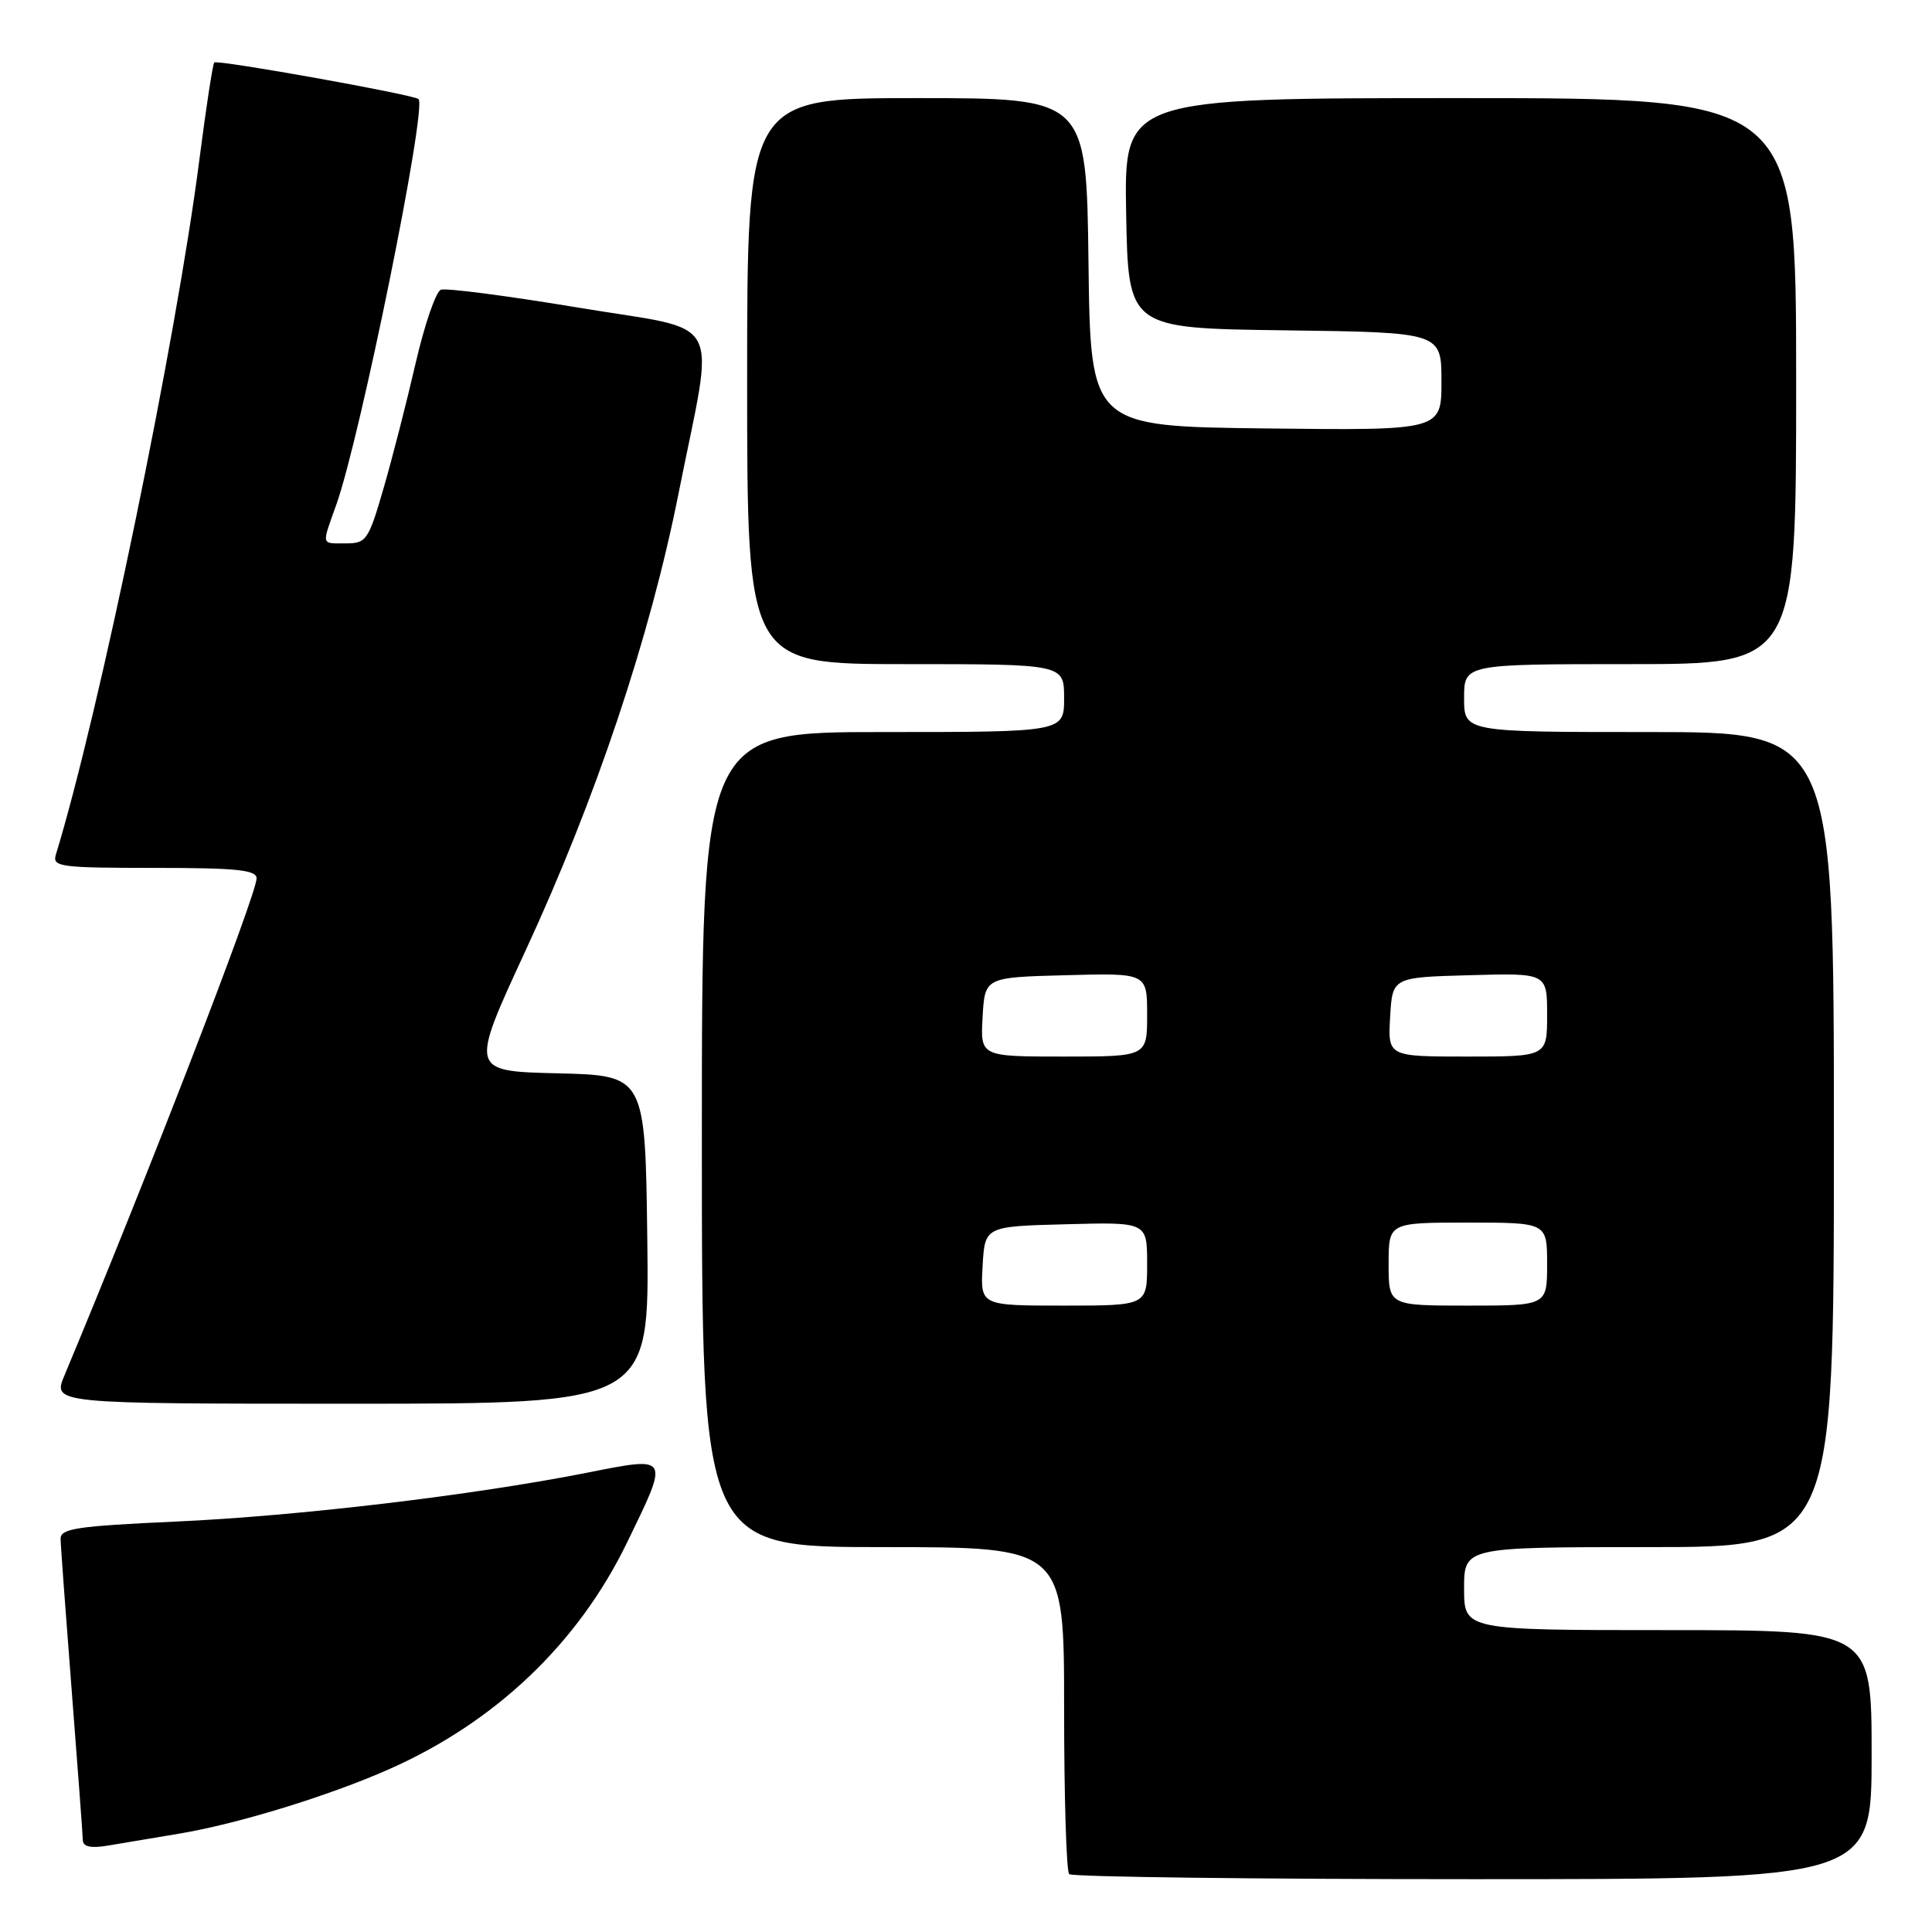 <?xml version="1.0" encoding="UTF-8" standalone="no"?>
<!DOCTYPE svg PUBLIC "-//W3C//DTD SVG 1.1//EN" "http://www.w3.org/Graphics/SVG/1.1/DTD/svg11.dtd" >
<svg xmlns="http://www.w3.org/2000/svg" xmlns:xlink="http://www.w3.org/1999/xlink" version="1.1" viewBox="0 0 256 256">
 <g >
 <path fill="currentColor"
d=" M 248.00 232.50 C 248.00 216.00 248.00 216.00 221.00 216.00 C 194.00 216.00 194.00 216.00 194.00 210.50 C 194.00 205.00 194.00 205.00 218.50 205.00 C 243.00 205.00 243.00 205.00 243.00 151.00 C 243.00 97.00 243.00 97.00 218.50 97.00 C 194.00 97.00 194.00 97.00 194.00 92.50 C 194.00 88.00 194.00 88.00 216.00 88.00 C 238.00 88.00 238.00 88.00 238.00 50.50 C 238.00 13.00 238.00 13.00 193.47 13.00 C 148.95 13.00 148.95 13.00 149.22 28.25 C 149.50 43.50 149.50 43.50 170.25 43.77 C 191.00 44.04 191.00 44.04 191.00 50.54 C 191.00 57.04 191.00 57.04 167.75 56.77 C 144.50 56.50 144.50 56.50 144.23 34.75 C 143.96 13.00 143.96 13.00 121.48 13.00 C 99.00 13.00 99.00 13.00 99.00 50.50 C 99.00 88.00 99.00 88.00 120.00 88.00 C 141.00 88.00 141.00 88.00 141.00 92.50 C 141.00 97.00 141.00 97.00 117.00 97.00 C 93.00 97.00 93.00 97.00 93.00 151.00 C 93.00 205.00 93.00 205.00 117.00 205.00 C 141.00 205.00 141.00 205.00 141.00 226.33 C 141.00 238.07 141.30 247.97 141.67 248.33 C 142.03 248.70 166.11 249.00 195.17 249.00 C 248.00 249.00 248.00 249.00 248.00 232.50 Z  M 23.96 242.93 C 31.64 241.63 43.62 237.94 51.51 234.45 C 65.61 228.22 76.58 217.79 83.07 204.43 C 88.73 192.79 88.83 192.96 77.75 195.15 C 62.61 198.14 39.45 200.89 23.22 201.62 C 10.22 202.21 8.00 202.54 8.03 203.90 C 8.04 204.78 8.71 213.82 9.50 224.00 C 10.29 234.18 10.96 243.08 10.97 243.80 C 10.99 244.70 11.99 244.93 14.25 244.56 C 16.04 244.26 20.41 243.53 23.96 242.93 Z  M 85.77 164.25 C 85.50 142.50 85.50 142.50 73.87 142.22 C 62.25 141.94 62.25 141.94 69.63 125.98 C 78.97 105.80 86.12 84.43 89.91 65.39 C 94.73 41.17 96.29 44.04 76.57 40.75 C 67.25 39.20 59.09 38.14 58.42 38.39 C 57.75 38.65 56.24 43.05 55.06 48.18 C 53.88 53.31 51.97 60.76 50.81 64.75 C 48.83 71.57 48.54 72.00 45.85 72.00 C 42.50 72.00 42.60 72.38 44.56 66.88 C 47.74 57.97 56.60 14.28 55.46 13.13 C 54.88 12.55 28.80 7.87 28.39 8.28 C 28.19 8.48 27.31 14.24 26.43 21.07 C 23.38 44.93 13.16 94.44 7.40 113.25 C 6.91 114.86 7.97 115.00 20.43 115.00 C 31.36 115.00 34.00 115.27 34.00 116.39 C 34.00 118.52 19.48 156.08 8.54 182.25 C 6.97 186.00 6.97 186.00 46.51 186.00 C 86.04 186.00 86.04 186.00 85.77 164.25 Z  M 130.20 167.75 C 130.50 162.50 130.50 162.50 141.25 162.22 C 152.00 161.93 152.00 161.93 152.00 167.47 C 152.00 173.00 152.00 173.00 140.95 173.00 C 129.90 173.00 129.90 173.00 130.20 167.75 Z  M 184.00 167.50 C 184.00 162.00 184.00 162.00 194.50 162.00 C 205.00 162.00 205.00 162.00 205.00 167.50 C 205.00 173.00 205.00 173.00 194.50 173.00 C 184.00 173.00 184.00 173.00 184.00 167.50 Z  M 130.20 134.75 C 130.50 129.50 130.50 129.50 141.25 129.22 C 152.00 128.93 152.00 128.93 152.00 134.47 C 152.00 140.00 152.00 140.00 140.95 140.00 C 129.90 140.00 129.90 140.00 130.20 134.75 Z  M 184.20 134.75 C 184.50 129.50 184.50 129.50 194.75 129.22 C 205.00 128.93 205.00 128.93 205.00 134.47 C 205.00 140.00 205.00 140.00 194.45 140.00 C 183.90 140.00 183.90 140.00 184.20 134.75 Z "/>
</g>
</svg>